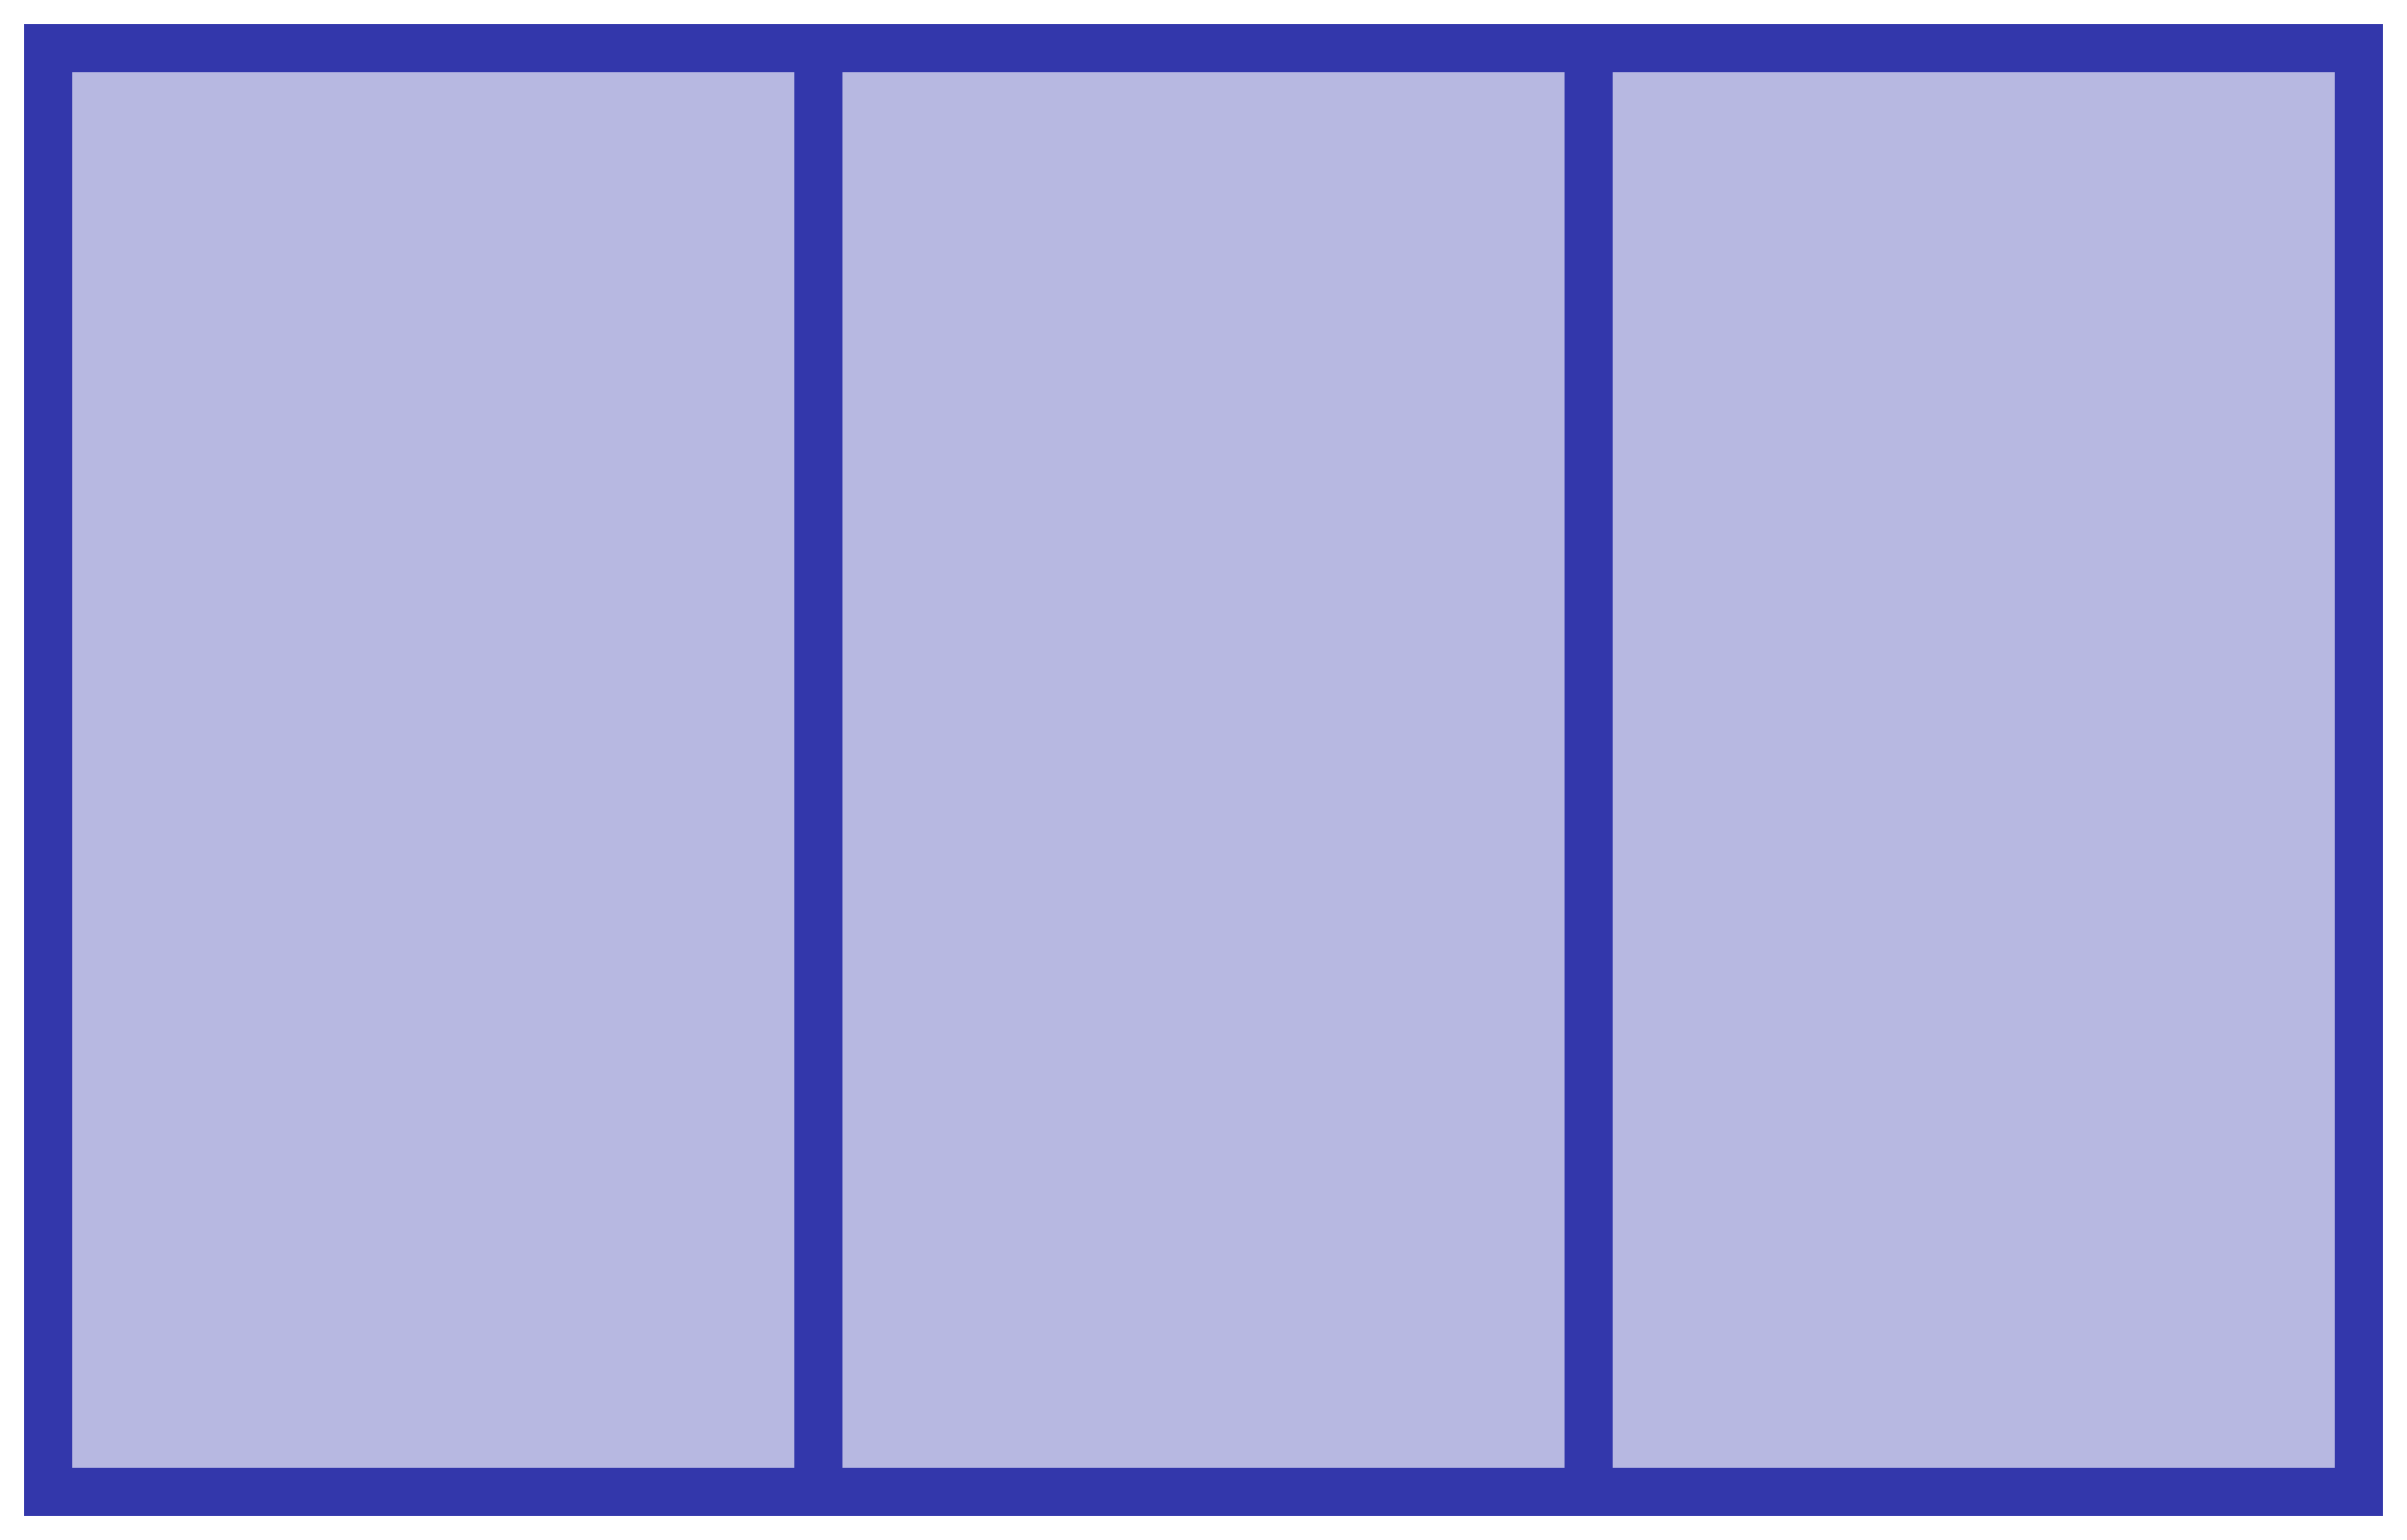 <svg xmlns="http://www.w3.org/2000/svg" viewBox="0 0 200 128" height="128" width="200"><g fill="#3337ab" fill-opacity=".352" stroke="#3337ab" stroke-width="4"><path d="M4 4h64v120H4zM68 4h64v120H68zM132 4h64v120h-64z"/></g></svg>